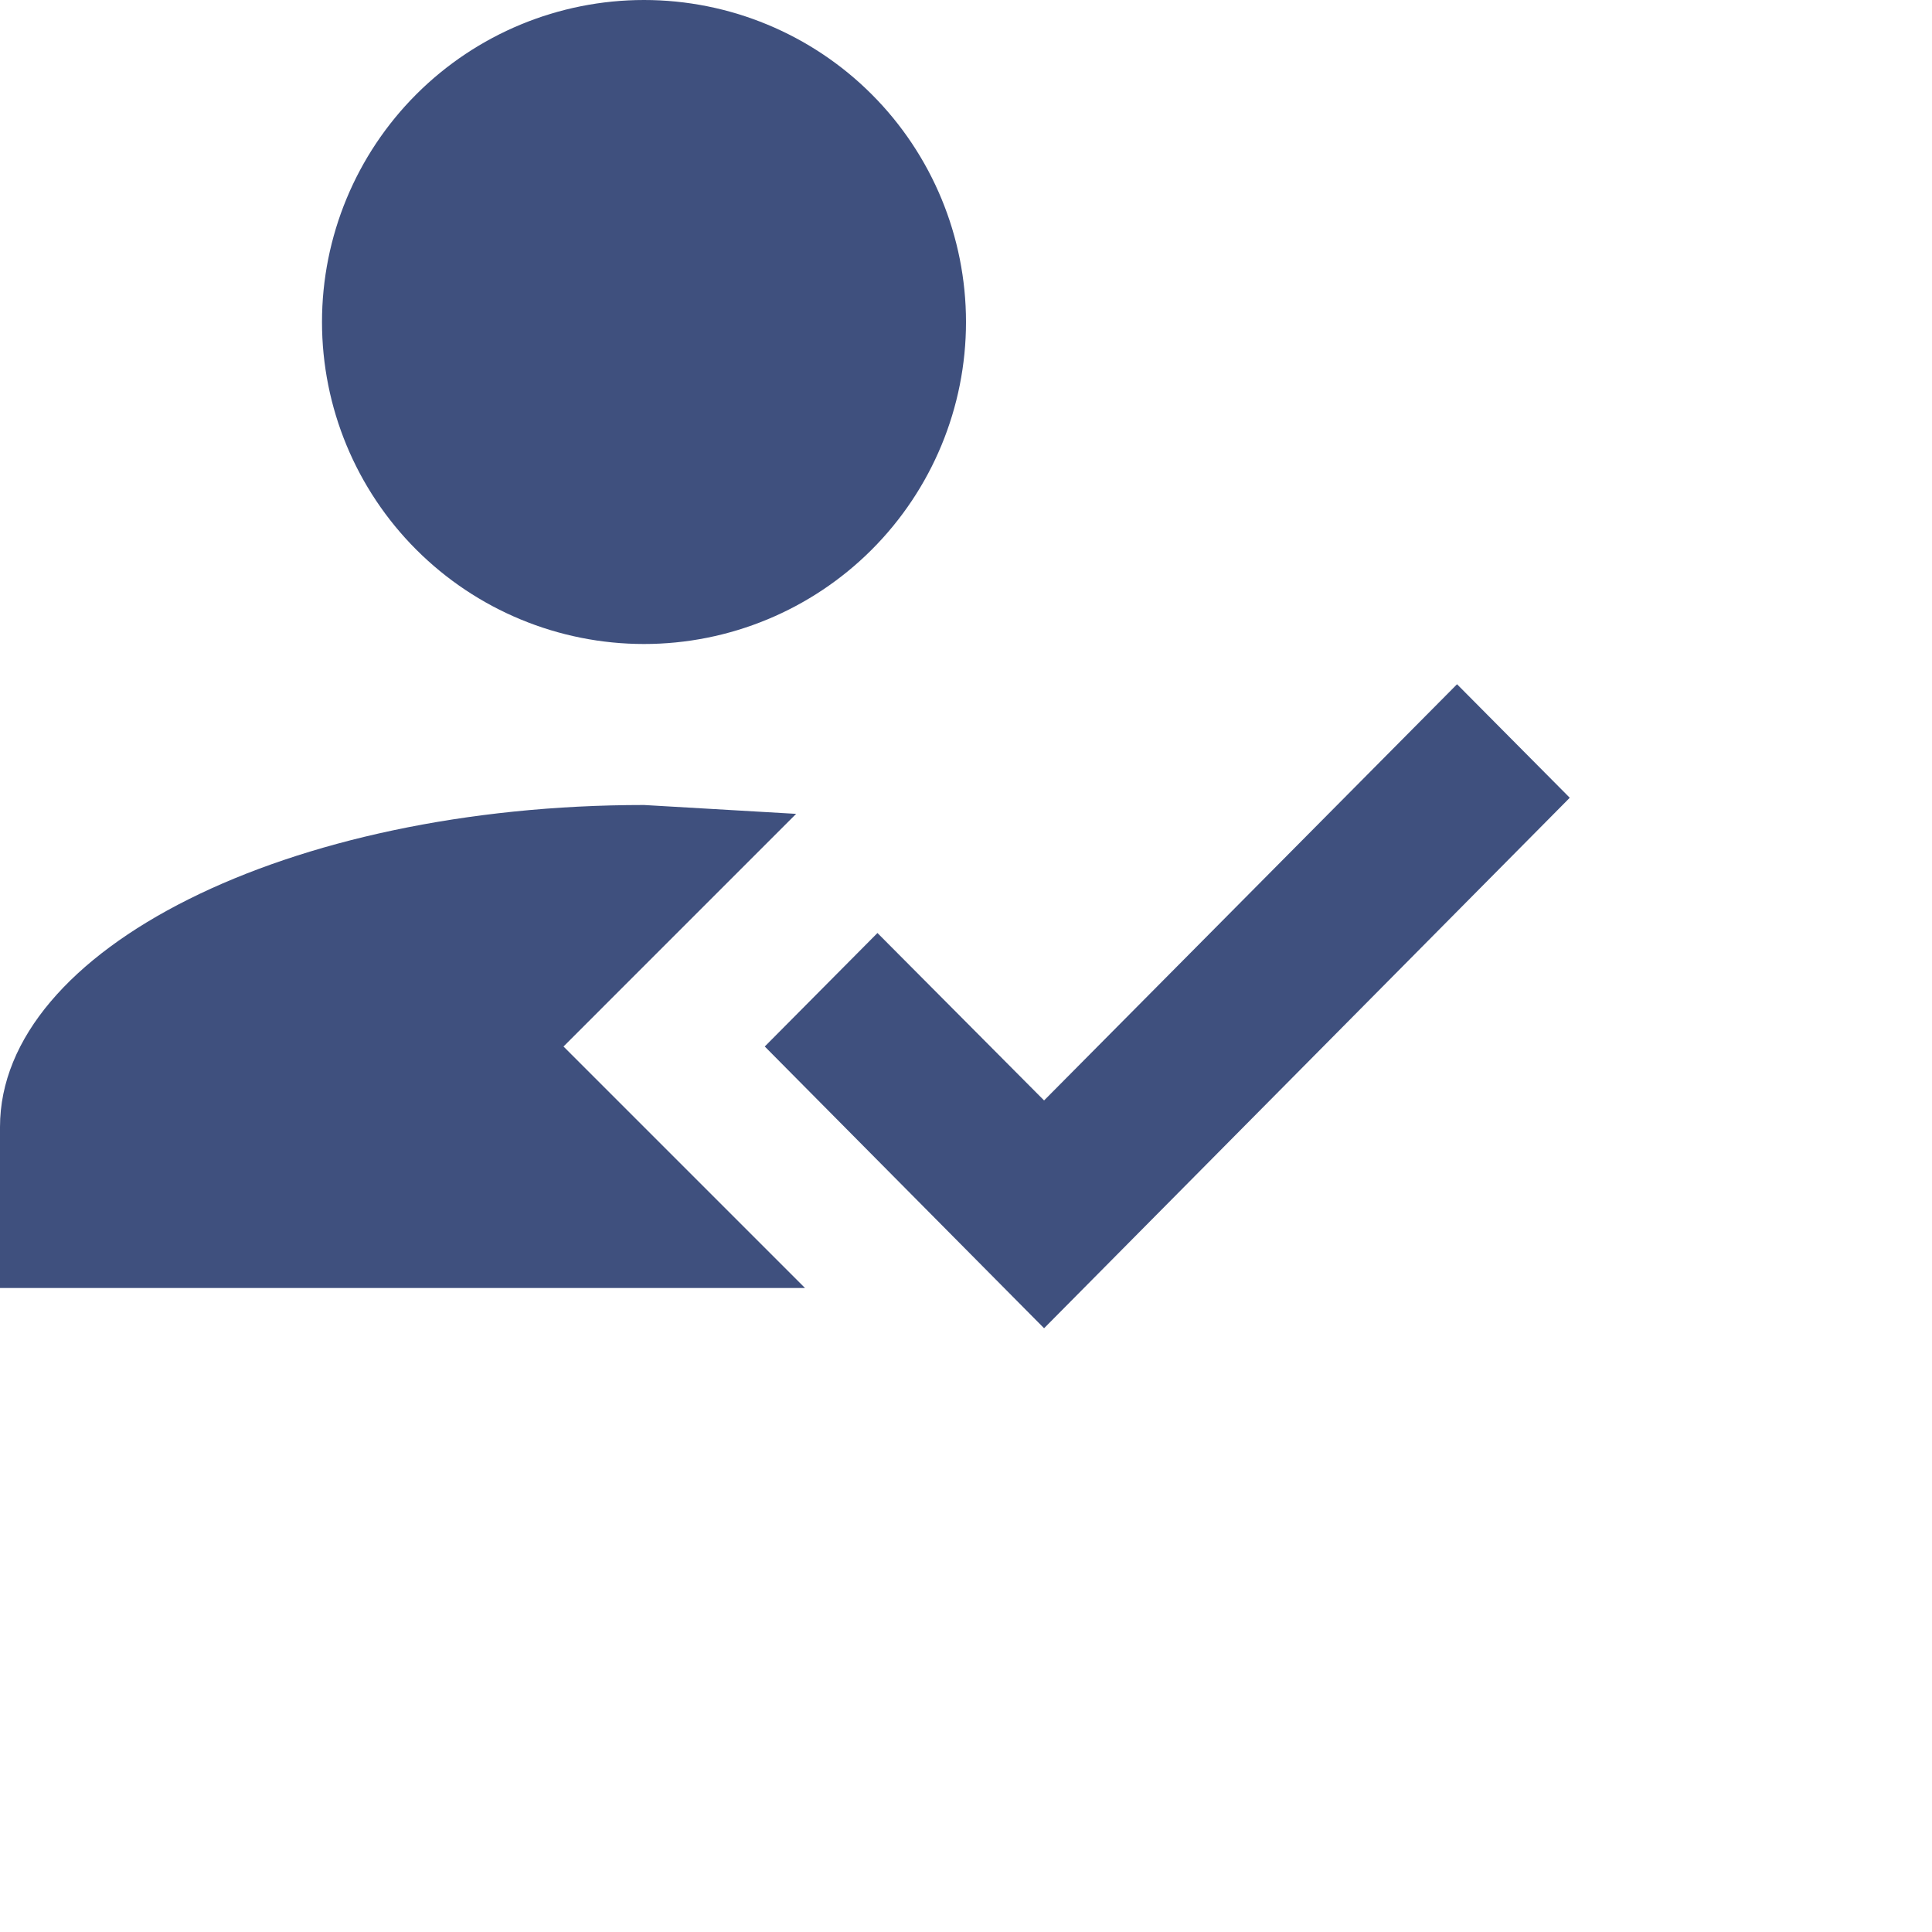 
<svg class="svg" viewBox="0 0 87 87" fill="none" xmlns="http://www.w3.org/2000/svg">
    <path d="M65.612 30.812L70.688 35.924L47.016 59.812L34.438 47.125L39.513 42.014L47.016 49.554L65.612 30.812ZM25.375 47.125L36.25 58H0V50.75C0 42.739 12.977 36.25 29 36.25L35.851 36.649L25.375 47.125ZM29 0C32.846 0 36.534 1.528 39.253 4.247C41.972 6.966 43.5 10.654 43.5 14.5C43.5 18.346 41.972 22.034 39.253 24.753C36.534 27.472 32.846 29 29 29C25.154 29 21.466 27.472 18.747 24.753C16.028 22.034 14.5 18.346 14.5 14.5C14.5 10.654 16.028 6.966 18.747 4.247C21.466 1.528 25.154 0 29 0Z" fill="#3F507E"/>
</svg>